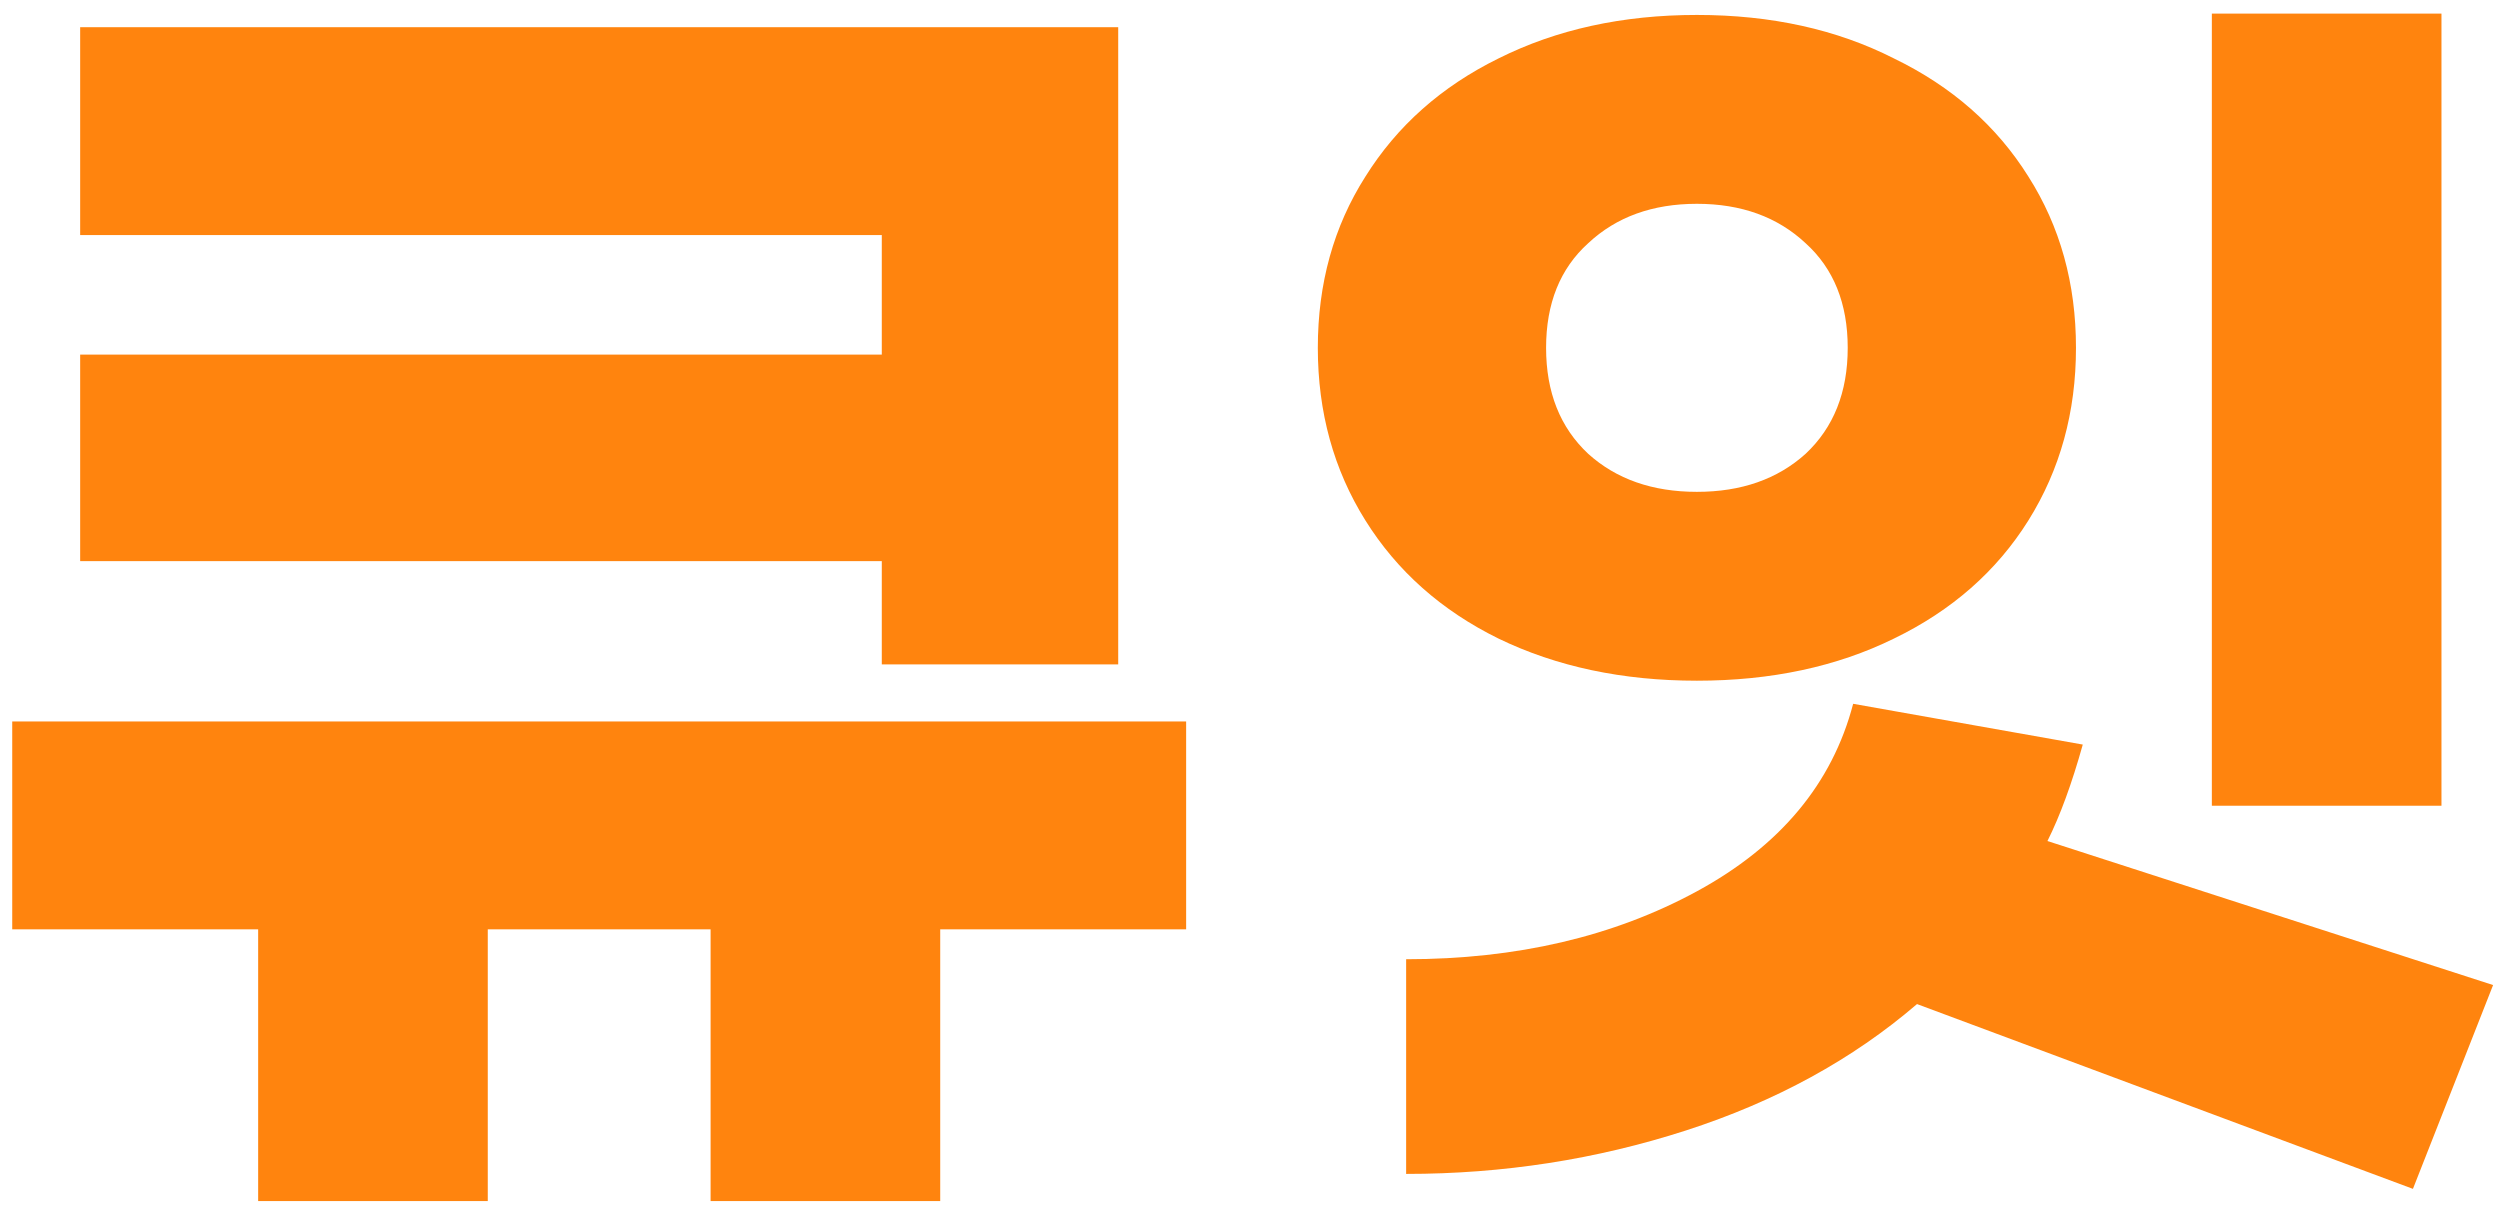 <svg width="92" height="45" viewBox="0 0 92 45" fill="none" xmlns="http://www.w3.org/2000/svg">
<path d="M32.45 20.65H2.95V13.05H32.45V8.65H2.95V1H41.15V24.45H32.45V20.65ZM43.65 34.2H34.6V44.2H26.15V34.2H17.95V44.2H9.5V34.2H0.45V26.55H43.65V34.2ZM89.846 29.65H81.396V0.5H89.846V29.65ZM62.446 25.05C59.712 25.05 57.279 24.533 55.146 23.5C53.046 22.467 51.412 21.017 50.246 19.15C49.079 17.283 48.496 15.167 48.496 12.8C48.496 10.433 49.079 8.333 50.246 6.5C51.412 4.633 53.046 3.183 55.146 2.15C57.279 1.083 59.712 0.55 62.446 0.55C65.179 0.55 67.596 1.083 69.696 2.15C71.829 3.183 73.479 4.633 74.646 6.5C75.812 8.333 76.396 10.433 76.396 12.8C76.396 15.167 75.812 17.283 74.646 19.15C73.479 21.017 71.829 22.467 69.696 23.5C67.596 24.533 65.179 25.05 62.446 25.05ZM62.446 7.5C60.812 7.5 59.479 7.983 58.446 8.95C57.412 9.883 56.896 11.167 56.896 12.8C56.896 14.433 57.412 15.733 58.446 16.7C59.479 17.633 60.812 18.1 62.446 18.1C64.079 18.1 65.412 17.633 66.446 16.7C67.479 15.733 67.996 14.433 67.996 12.8C67.996 11.167 67.479 9.883 66.446 8.95C65.412 7.983 64.079 7.5 62.446 7.5ZM88.796 43.75L70.546 36.95C68.179 38.983 65.346 40.533 62.046 41.6C58.746 42.667 55.312 43.2 51.746 43.2V35.3C55.812 35.3 59.379 34.467 62.446 32.8C65.512 31.133 67.429 28.833 68.196 25.9L76.646 27.4C76.246 28.833 75.812 30.017 75.346 30.95L91.746 36.25L88.796 43.75Z" fill="#FF840E"/>
</svg>
